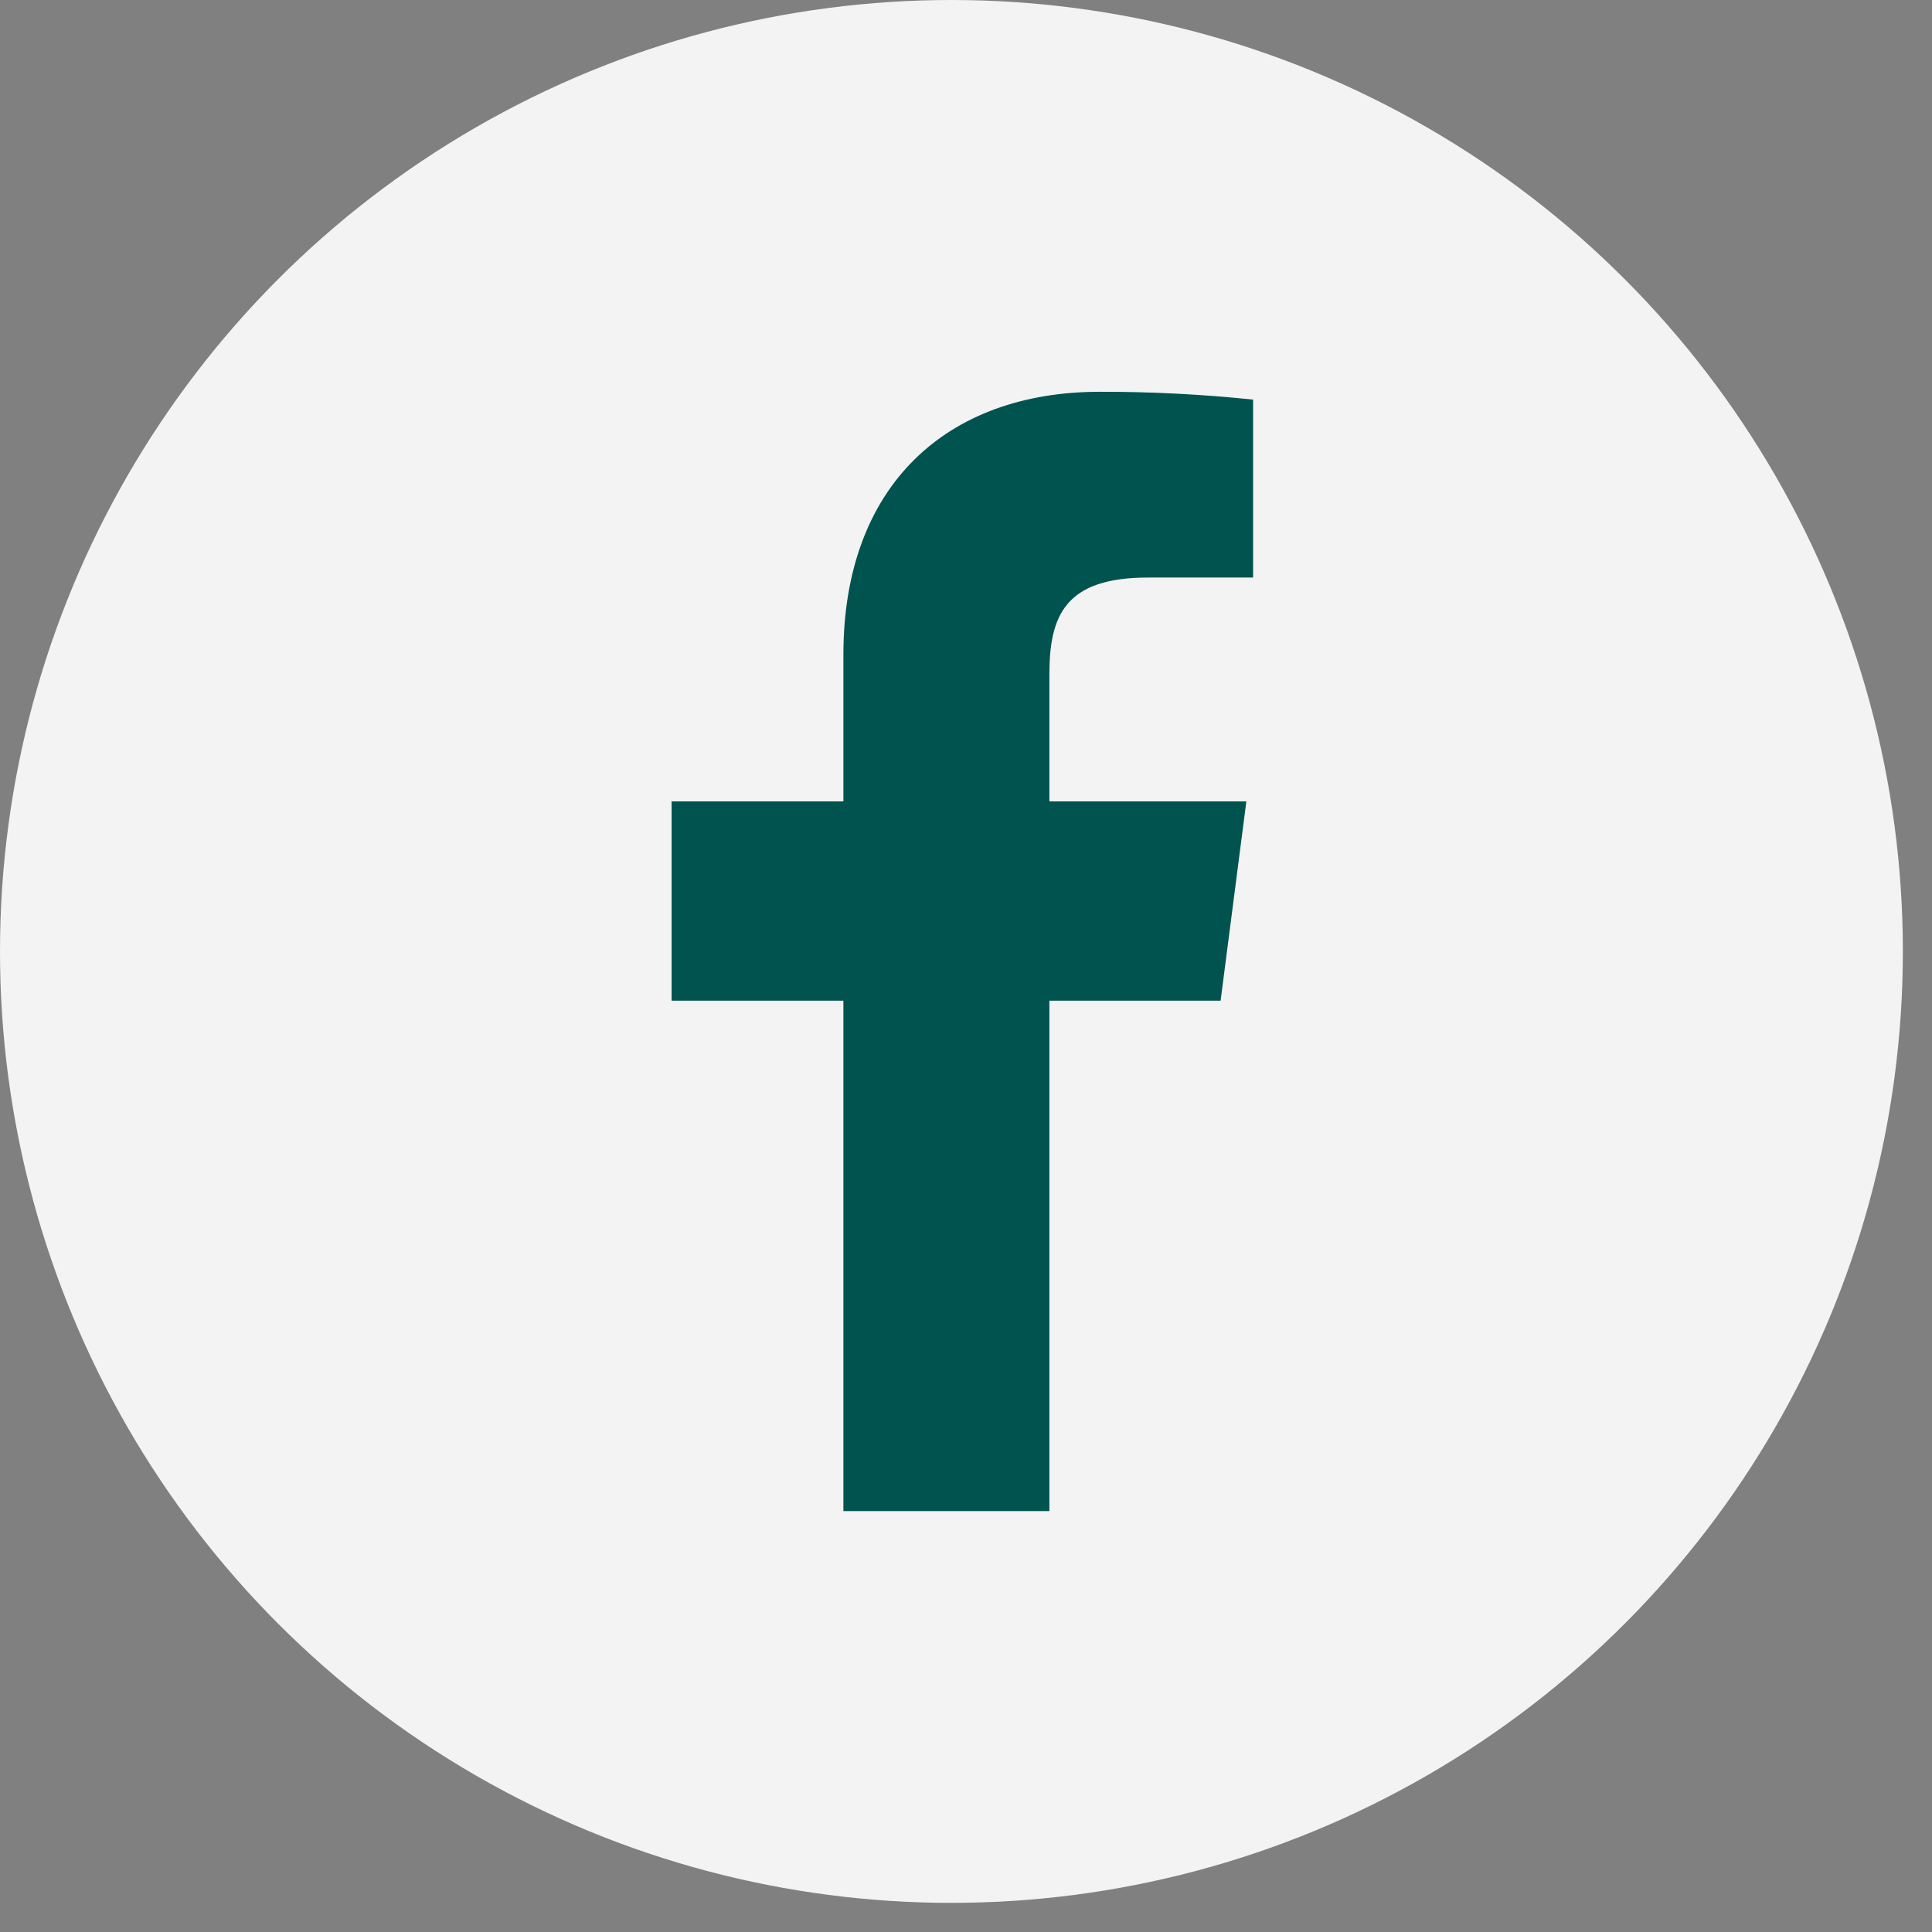 <svg width="37" height="37" viewBox="0 0 37 37" fill="none" xmlns="http://www.w3.org/2000/svg">
<rect x="0" y="0" width="37" height="37" fill="#808080" stroke="none"/>
<circle cx="18.221" cy="18.221" r="18.221" fill="#F3F3F3"/>
<path d="M21.983 11.061H23.998V7.653C23.022 7.551 22.042 7.501 21.061 7.503C18.146 7.503 16.152 9.282 16.152 12.54V15.348H12.862V19.164H16.152V28.939H20.097V19.164H23.376L23.869 15.348H20.097V12.915C20.097 11.79 20.397 11.061 21.983 11.061Z" fill="#00534E"/>
</svg>
